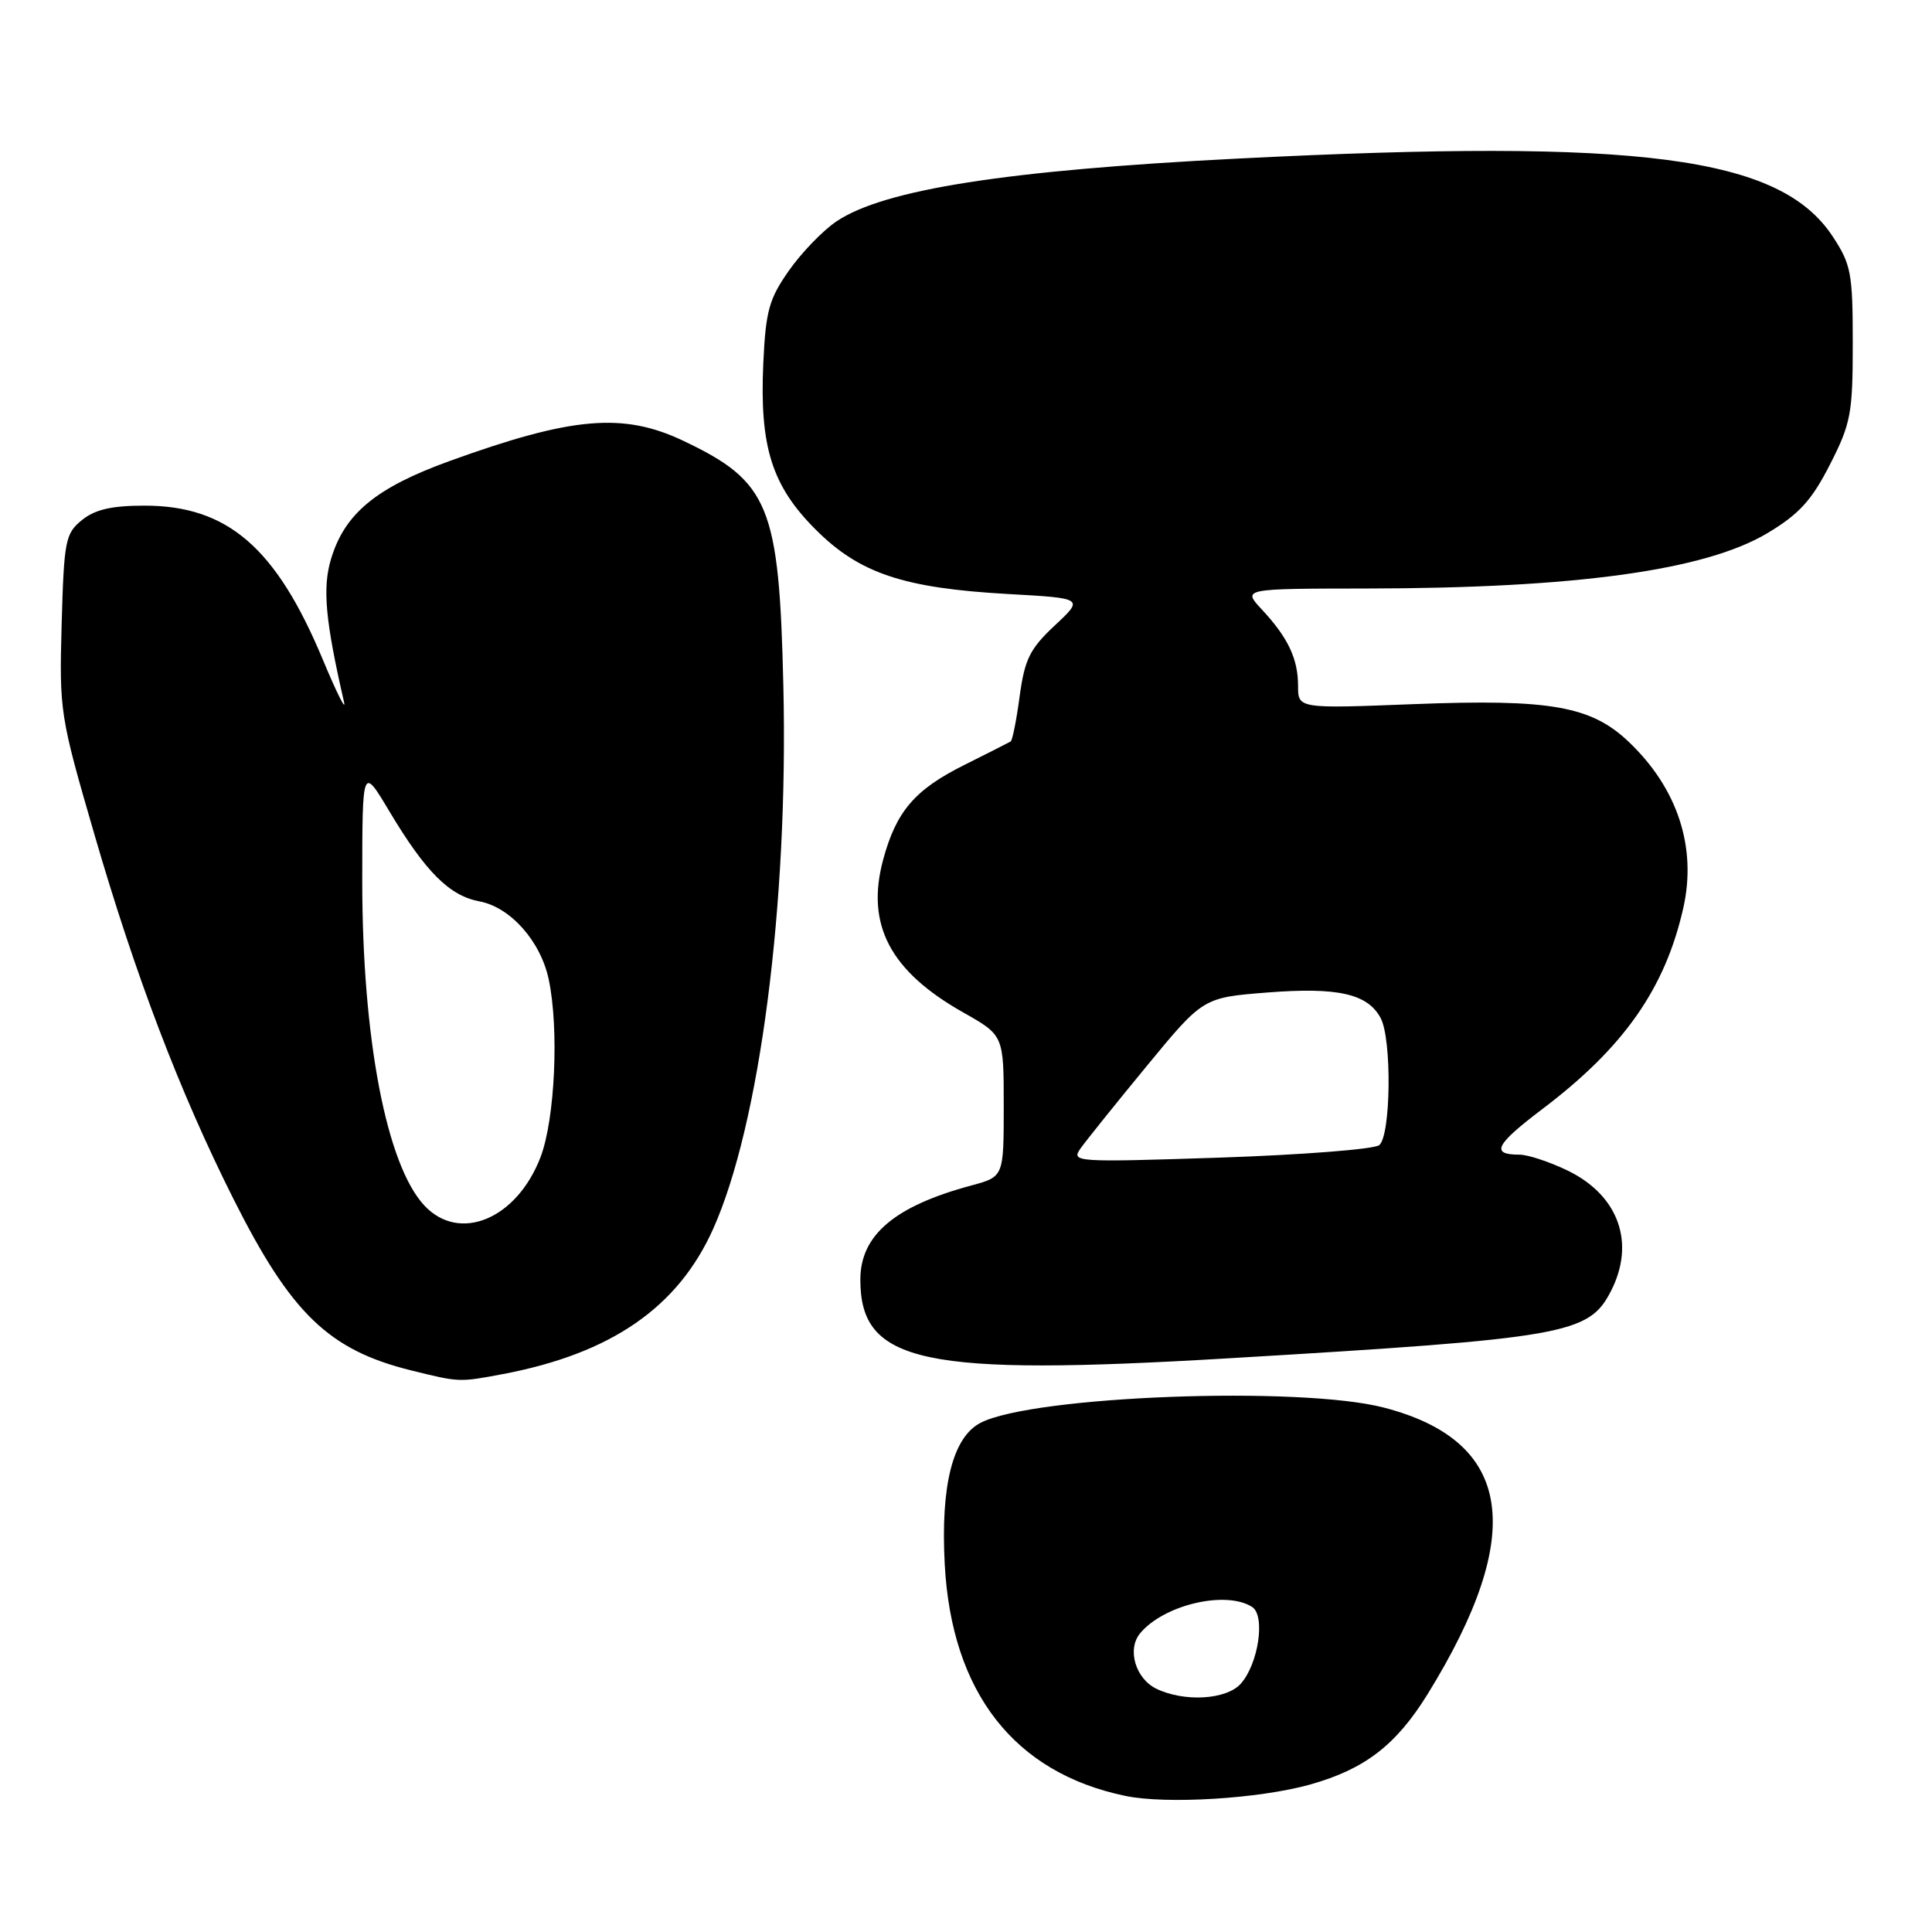 <?xml version="1.0" encoding="UTF-8" standalone="no"?>
<!DOCTYPE svg PUBLIC "-//W3C//DTD SVG 1.1//EN" "http://www.w3.org/Graphics/SVG/1.1/DTD/svg11.dtd" >
<svg xmlns="http://www.w3.org/2000/svg" xmlns:xlink="http://www.w3.org/1999/xlink" version="1.1" viewBox="0 0 256 256">
 <g >
 <path fill="currentColor"
d=" M 173.56 236.47 C 180.84 234.43 184.99 231.24 189.18 224.46 C 202.32 203.17 200.47 190.96 183.40 186.52 C 172.28 183.62 136.86 184.95 129.93 188.53 C 126.25 190.44 124.63 196.81 125.18 207.24 C 126.08 224.26 134.38 234.91 149.13 237.97 C 154.58 239.10 166.86 238.34 173.56 236.47 Z  M 66.65 182.07 C 80.99 179.35 89.82 173.25 94.49 162.85 C 100.68 149.06 104.47 119.80 103.80 90.96 C 103.25 66.99 101.95 63.82 90.50 58.39 C 82.57 54.63 75.78 55.22 59.57 61.09 C 49.83 64.61 45.66 68.06 43.86 74.08 C 42.71 77.90 43.11 82.24 45.58 93.00 C 45.90 94.38 44.63 91.85 42.77 87.39 C 36.58 72.55 30.15 67.00 19.15 67.00 C 14.80 67.00 12.59 67.51 10.86 68.91 C 8.66 70.69 8.48 71.63 8.17 82.66 C 7.85 94.24 7.94 94.85 12.49 110.50 C 17.97 129.36 23.81 144.67 30.90 158.80 C 38.56 174.06 43.56 178.89 54.50 181.59 C 60.89 183.17 60.82 183.17 66.65 182.07 Z  M 163.00 179.97 C 207.40 177.33 210.51 176.79 213.43 171.13 C 216.75 164.71 214.49 158.39 207.71 155.10 C 205.32 153.95 202.46 153.00 201.35 153.00 C 197.46 153.00 198.12 151.69 204.39 146.94 C 215.20 138.76 220.65 130.96 223.05 120.29 C 224.85 112.27 222.29 104.47 215.84 98.32 C 210.84 93.55 205.43 92.60 187.38 93.30 C 172.00 93.90 172.00 93.90 172.00 90.88 C 172.00 87.29 170.66 84.47 167.19 80.75 C 164.63 78.00 164.63 78.00 181.06 77.98 C 208.77 77.95 225.95 75.58 234.20 70.64 C 238.38 68.14 240.06 66.30 242.47 61.57 C 245.25 56.12 245.50 54.82 245.50 45.50 C 245.50 36.17 245.28 35.03 242.82 31.30 C 235.82 20.73 217.38 18.32 164.06 21.01 C 133.39 22.56 117.11 25.10 110.83 29.34 C 109.04 30.54 106.21 33.47 104.54 35.85 C 101.90 39.61 101.46 41.19 101.14 48.15 C 100.64 59.20 102.27 64.37 108.08 70.17 C 113.88 75.98 119.73 77.93 133.57 78.71 C 143.63 79.27 143.63 79.27 139.76 82.88 C 136.46 85.97 135.78 87.35 135.11 92.25 C 134.69 95.41 134.15 98.11 133.92 98.25 C 133.69 98.39 130.90 99.80 127.72 101.39 C 121.21 104.64 118.74 107.53 117.02 113.92 C 114.70 122.53 117.94 128.69 127.66 134.17 C 133.00 137.19 133.00 137.19 133.00 146.56 C 133.00 155.92 133.00 155.92 128.75 157.07 C 118.54 159.81 114.00 163.66 114.00 169.56 C 114.00 180.64 122.25 182.40 163.00 179.97 Z  M 153.23 223.77 C 150.46 222.43 149.31 218.54 151.07 216.42 C 154.20 212.65 162.41 210.71 165.90 212.92 C 167.71 214.06 166.75 220.51 164.39 223.12 C 162.48 225.23 156.92 225.55 153.23 223.77 Z  M 56.24 159.75 C 51.21 154.38 48.00 137.61 48.00 116.71 C 48.01 101.50 48.01 101.50 51.59 107.50 C 56.42 115.57 59.55 118.69 63.54 119.44 C 67.64 120.21 71.64 124.72 72.71 129.78 C 74.09 136.30 73.54 148.29 71.63 153.31 C 68.49 161.53 60.89 164.71 56.24 159.75 Z  M 143.18 152.17 C 143.91 151.14 147.86 146.22 151.96 141.24 C 159.42 132.18 159.42 132.18 167.96 131.51 C 177.26 130.78 181.22 131.68 182.94 134.89 C 184.45 137.70 184.30 150.52 182.75 151.74 C 182.06 152.28 172.58 153.02 161.68 153.39 C 142.44 154.02 141.90 153.99 143.18 152.17 Z "/>
</g>
</svg>